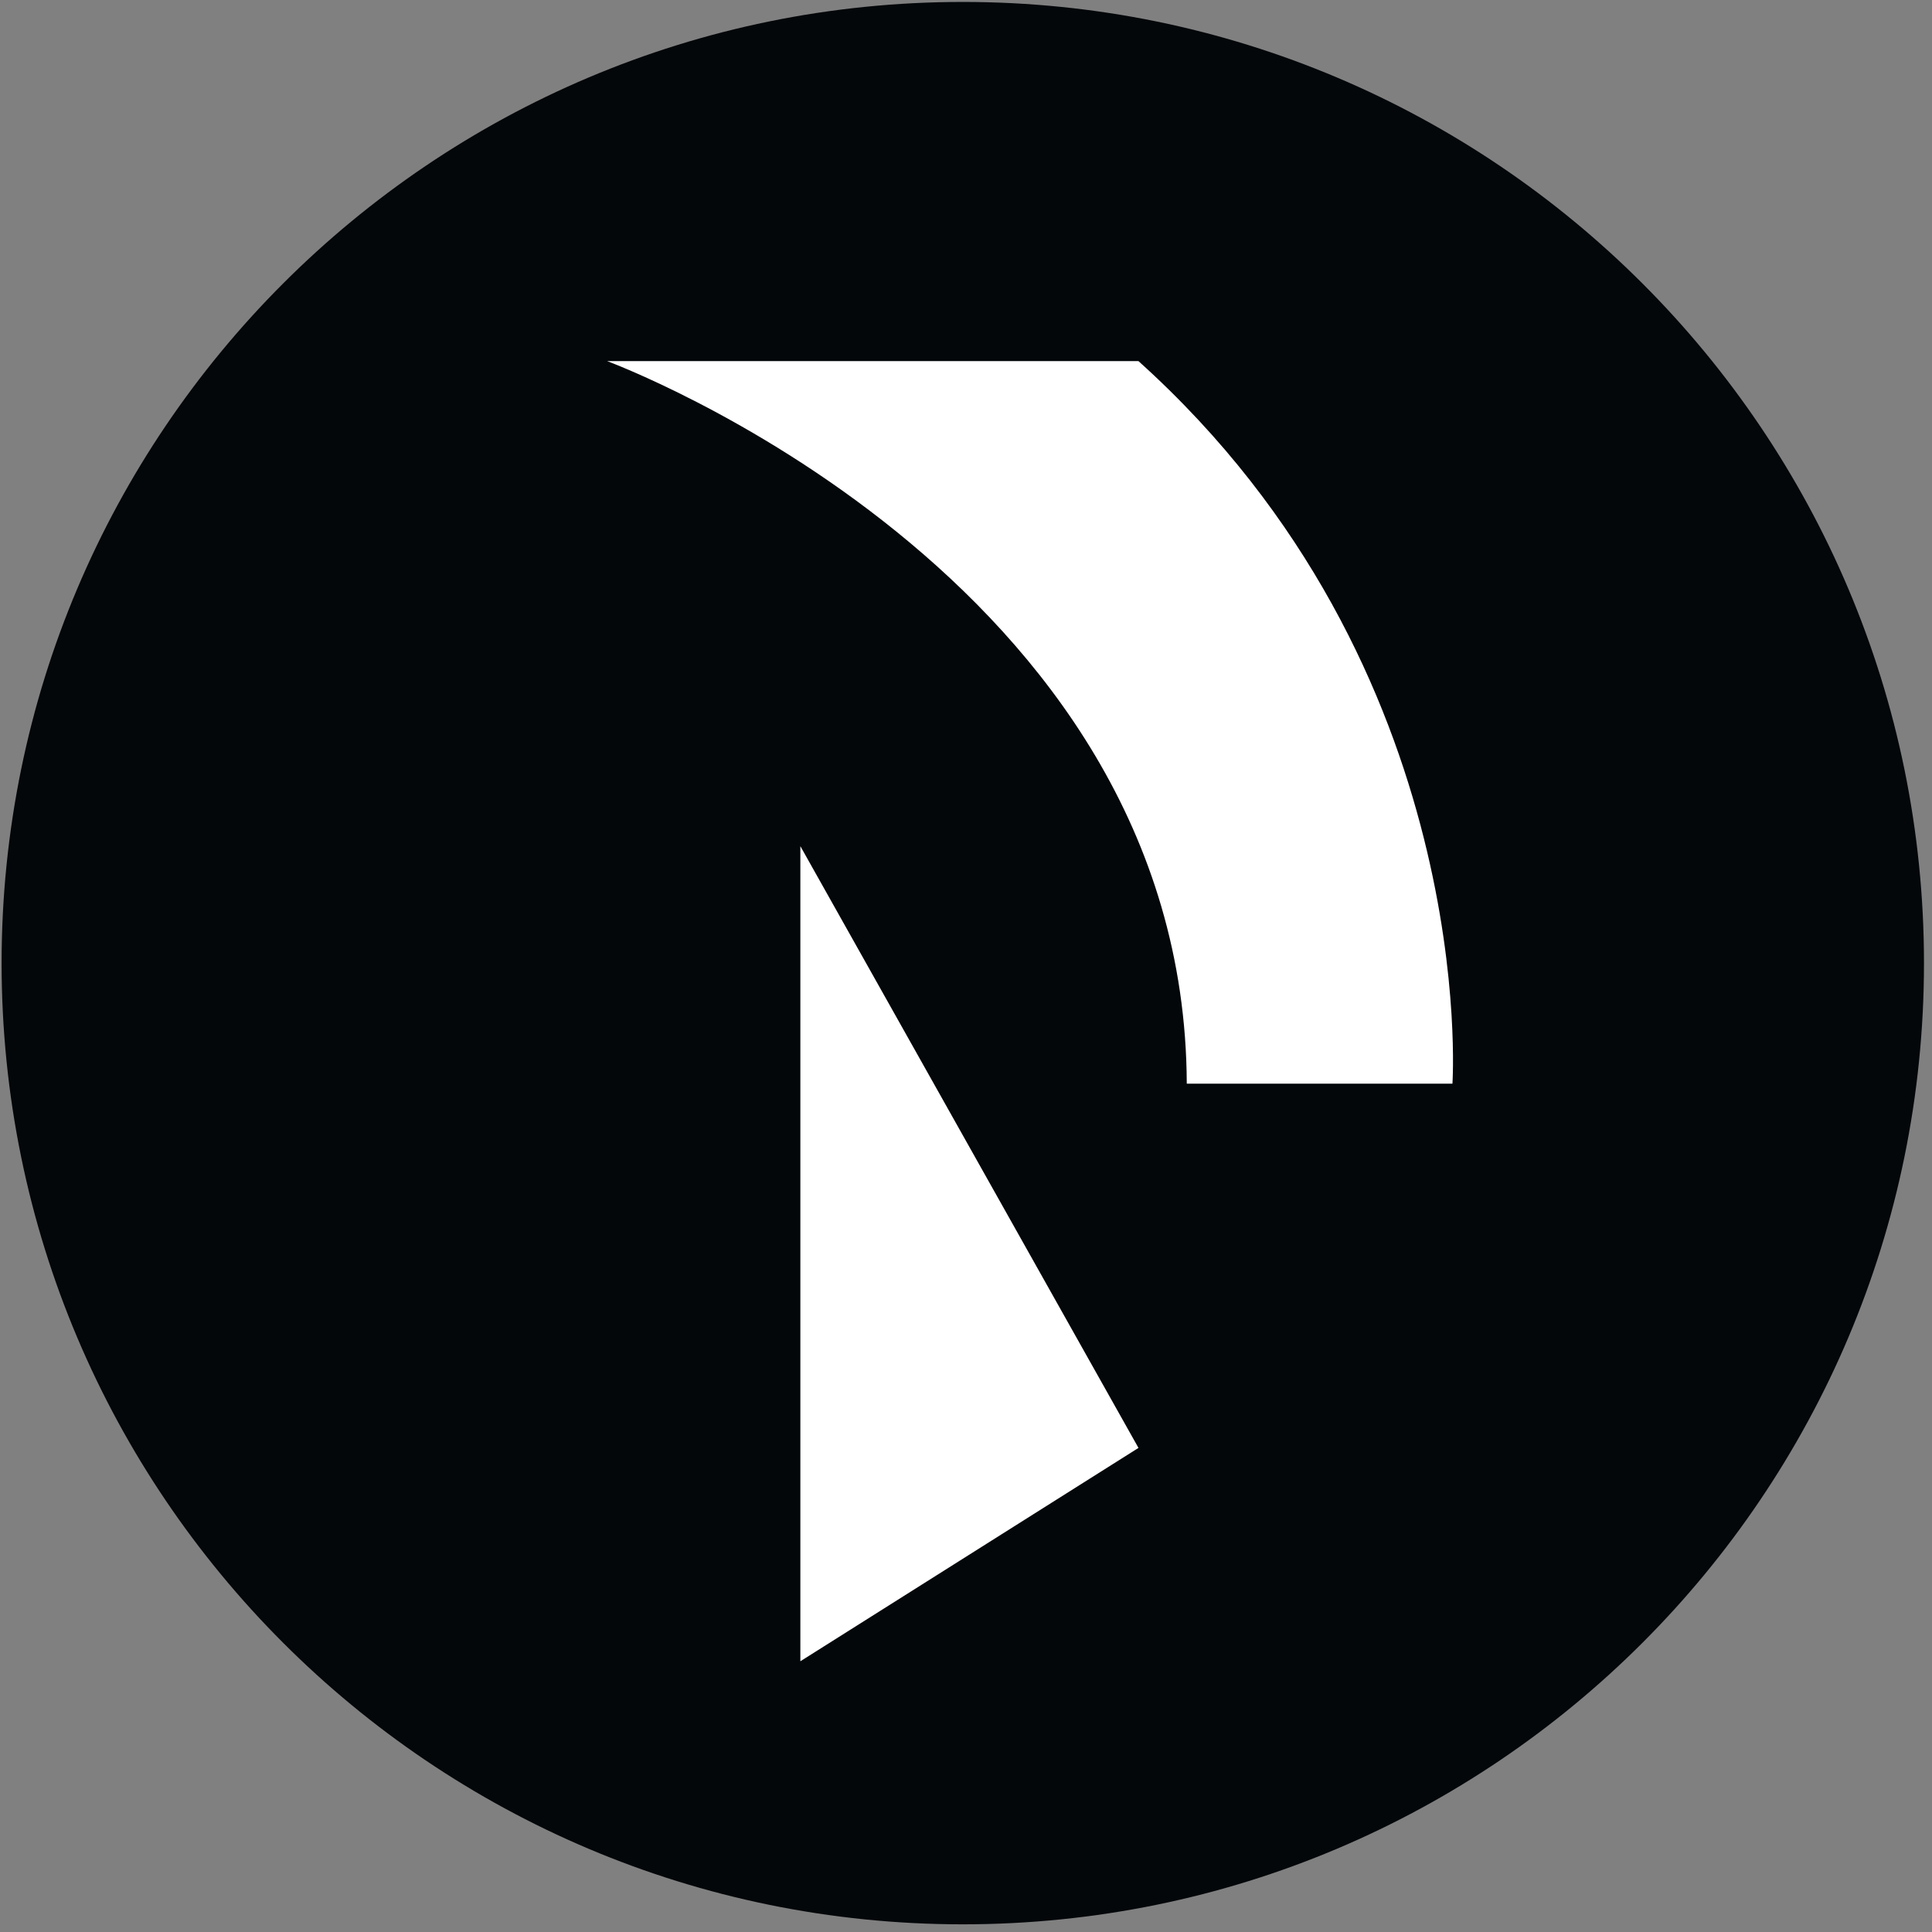 <svg class="icon" viewBox="0 0 1024 1024" xmlns="http://www.w3.org/2000/svg" width="200" height="200"><rect x="0" y="0" width="1024" height="1024" fill="#808080" stroke="none"/><defs><style>@font-face{font-family:feedback-iconfont;src:url(//at.alicdn.com/t/font_1031158_u69w8yhxdu.woff2?t=1630033759944) format(&quot;woff2&quot;),url(//at.alicdn.com/t/font_1031158_u69w8yhxdu.woff?t=1630033759944) format(&quot;woff&quot;),url(//at.alicdn.com/t/font_1031158_u69w8yhxdu.ttf?t=1630033759944) format(&quot;truetype&quot;)}</style></defs><path d="M1019.751 510.482c0 281.36-228.082 509.453-509.453 509.453C228.933 1019.935.846 791.842.846 510.482.846 229.116 228.933 1.029 510.298 1.029c281.371 0 509.453 228.087 509.453 509.453" fill="#03070A"/><path d="M769.824 574.357S784.75 354.61 603.416 191.401h-281.61s306.14 113.073 307.21 382.956h140.808zM424.206 448.481v432.021l179.21-113.078z" fill="#FFF"/></svg>